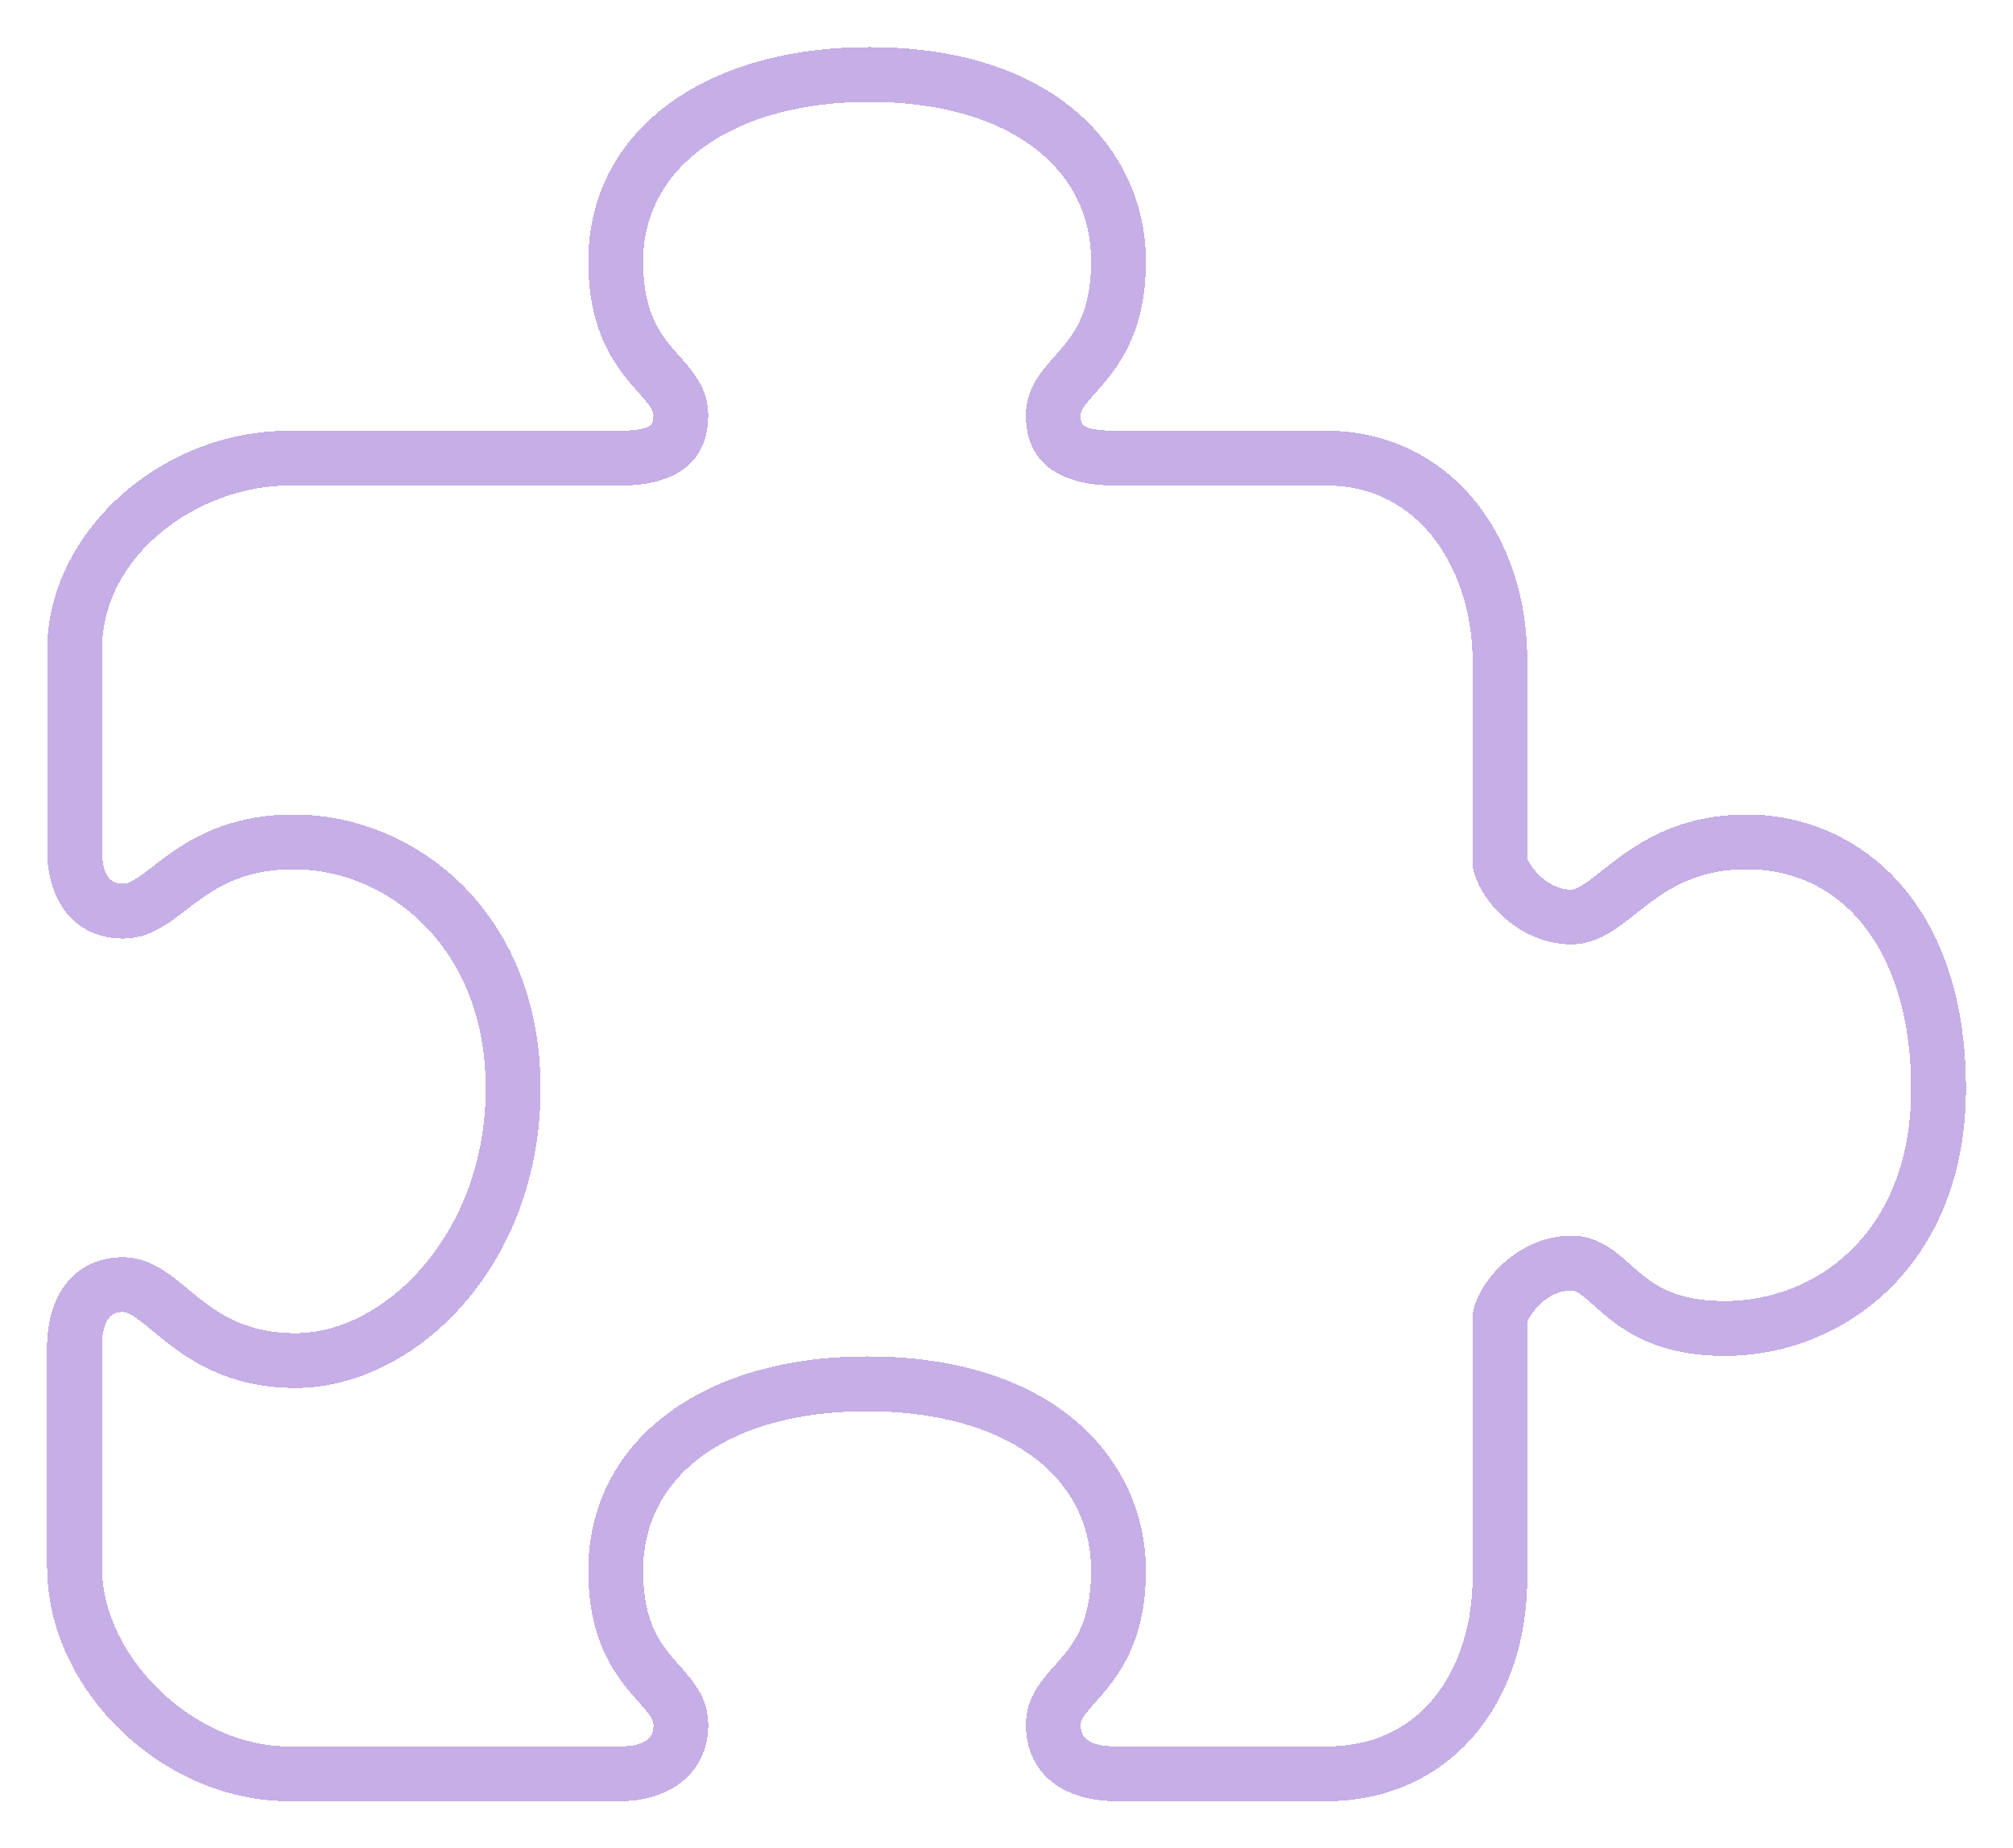 <svg width="171" height="157" viewBox="0 0 171 157" fill="none" xmlns="http://www.w3.org/2000/svg">
<g filter="url(#filter0_d_107_612)">
<path d="M97.343 18.192C97.343 9.136 90.083 0 73.862 0C59.578 0 49.975 7.31 49.975 18.192C49.975 24.543 52.546 27.439 54.246 29.358C55.145 30.368 55.508 30.824 55.508 31.281C55.508 32.035 55.508 32.491 52.909 32.594H24.51C13.589 32.594 4.005 41.296 4.005 51.219L4.005 68.596C4.182 72.991 6.664 75.725 10.487 75.725C12.662 75.725 14.274 74.481 15.838 73.275C17.934 71.669 20.305 69.844 24.962 69.844C32.86 69.844 41.262 76.372 41.262 88.469C41.262 100.71 32.748 109.245 25.106 109.245C20.496 109.245 18.083 107.247 15.95 105.487C14.353 104.165 12.704 102.796 10.483 102.796C6.664 102.796 4.177 105.529 4 110.018L4 129.118C4.005 139.525 13.78 149 24.51 149H53.054C57.376 148.823 60.165 146.276 60.165 142.5C60.165 140.232 58.875 138.775 57.734 137.49C56.207 135.772 54.633 133.998 54.633 129.416C54.633 121.193 62.102 115.88 73.657 115.88C85.216 115.88 92.686 121.193 92.686 129.416C92.686 133.998 91.107 135.772 89.584 137.49C88.443 138.775 87.149 140.232 87.149 142.5C87.149 146.327 89.873 148.814 94.358 148.995L112.712 149C122.734 149 129.738 141.191 129.738 130.012V108.36C129.859 107.792 131.294 105.622 133.483 105.622C133.93 105.622 134.381 105.99 135.387 106.884C137.297 108.593 140.189 111.177 146.532 111.177C156.703 111.173 167.005 103.378 167.005 88.469C167.005 72.386 157.648 65.188 148.376 65.188C142.117 65.188 138.503 68.046 136.109 69.937C135.047 70.775 134.051 71.567 133.483 71.567C131.289 71.567 129.855 69.387 129.748 68.908L129.738 68.796V52.113C129.738 40.803 122.576 32.594 112.712 32.594H94.451L94.265 32.58C91.806 32.487 91.806 32.035 91.806 31.281C91.806 30.824 92.169 30.373 93.068 29.358C94.768 27.444 97.343 24.543 97.343 18.192ZM89.584 26.271C88.443 27.556 87.149 29.018 87.149 31.285C87.149 33.846 88.318 36.929 93.999 37.231L94.325 37.25H112.712C120.834 37.25 125.09 44.728 125.09 52.113V69.029C125.09 69.197 125.058 69.359 125.09 69.518C125.519 72.363 129.012 76.218 133.483 76.218C135.671 76.218 137.283 74.942 139.001 73.587C141.218 71.832 143.738 69.844 148.376 69.844C156.861 69.844 162.348 77.154 162.348 88.469C162.348 100.873 154.146 106.516 146.532 106.516C141.973 106.516 140.203 104.938 138.489 103.411C137.204 102.265 135.746 100.966 133.483 100.966C129.012 100.966 125.514 104.826 125.09 107.671C125.058 107.829 125.09 107.992 125.09 108.16V130.016C125.09 137.145 121.258 144.344 112.712 144.344H94.451C91.806 144.237 91.806 143.017 91.806 142.5C91.806 142.048 92.169 141.592 93.068 140.577C94.768 138.658 97.343 135.762 97.343 129.411C97.343 120.355 90.022 111.219 73.657 111.219C59.495 111.219 49.975 118.529 49.975 129.411C49.975 135.762 52.546 138.658 54.251 140.577C55.145 141.587 55.513 142.044 55.513 142.5C55.513 143.021 55.513 144.241 52.961 144.344H24.51C16.514 144.344 8.662 136.801 8.662 129.118L8.662 110.111C8.764 107.452 9.97 107.452 10.487 107.452C11.028 107.452 11.978 108.239 12.988 109.073C15.307 110.996 18.824 113.901 25.111 113.901C35.156 113.901 45.919 103.681 45.919 88.469C45.919 73.345 35.124 65.188 24.962 65.188C18.721 65.188 15.28 67.832 13.002 69.588C11.968 70.384 11.074 71.068 10.487 71.068C9.975 71.068 8.769 71.068 8.662 68.503L8.662 51.219C8.662 42.986 17.017 37.25 24.51 37.25H52.989L53.207 37.241C58.959 37.026 60.165 33.879 60.165 31.281C60.165 29.013 58.875 27.556 57.734 26.271C56.207 24.552 54.633 22.778 54.633 18.192C54.633 10.095 62.359 4.656 73.862 4.656C85.295 4.656 92.686 9.969 92.686 18.192C92.686 22.774 91.107 24.552 89.584 26.271Z" fill="#8E5FCF" fill-opacity="0.5" shape-rendering="crispEdges"/>
</g>
<defs>
<filter id="filter0_d_107_612" x="0" y="0" width="171.005" height="157" filterUnits="userSpaceOnUse" color-interpolation-filters="sRGB">
<feFlood flood-opacity="0" result="BackgroundImageFix"/>
<feColorMatrix in="SourceAlpha" type="matrix" values="0 0 0 0 0 0 0 0 0 0 0 0 0 0 0 0 0 0 127 0" result="hardAlpha"/>
<feOffset dy="4"/>
<feGaussianBlur stdDeviation="2"/>
<feComposite in2="hardAlpha" operator="out"/>
<feColorMatrix type="matrix" values="0 0 0 0 0.557 0 0 0 0 0.373 0 0 0 0 0.812 0 0 0 0.25 0"/>
<feBlend mode="normal" in2="BackgroundImageFix" result="effect1_dropShadow_107_612"/>
<feBlend mode="normal" in="SourceGraphic" in2="effect1_dropShadow_107_612" result="shape"/>
</filter>
</defs>
</svg>
